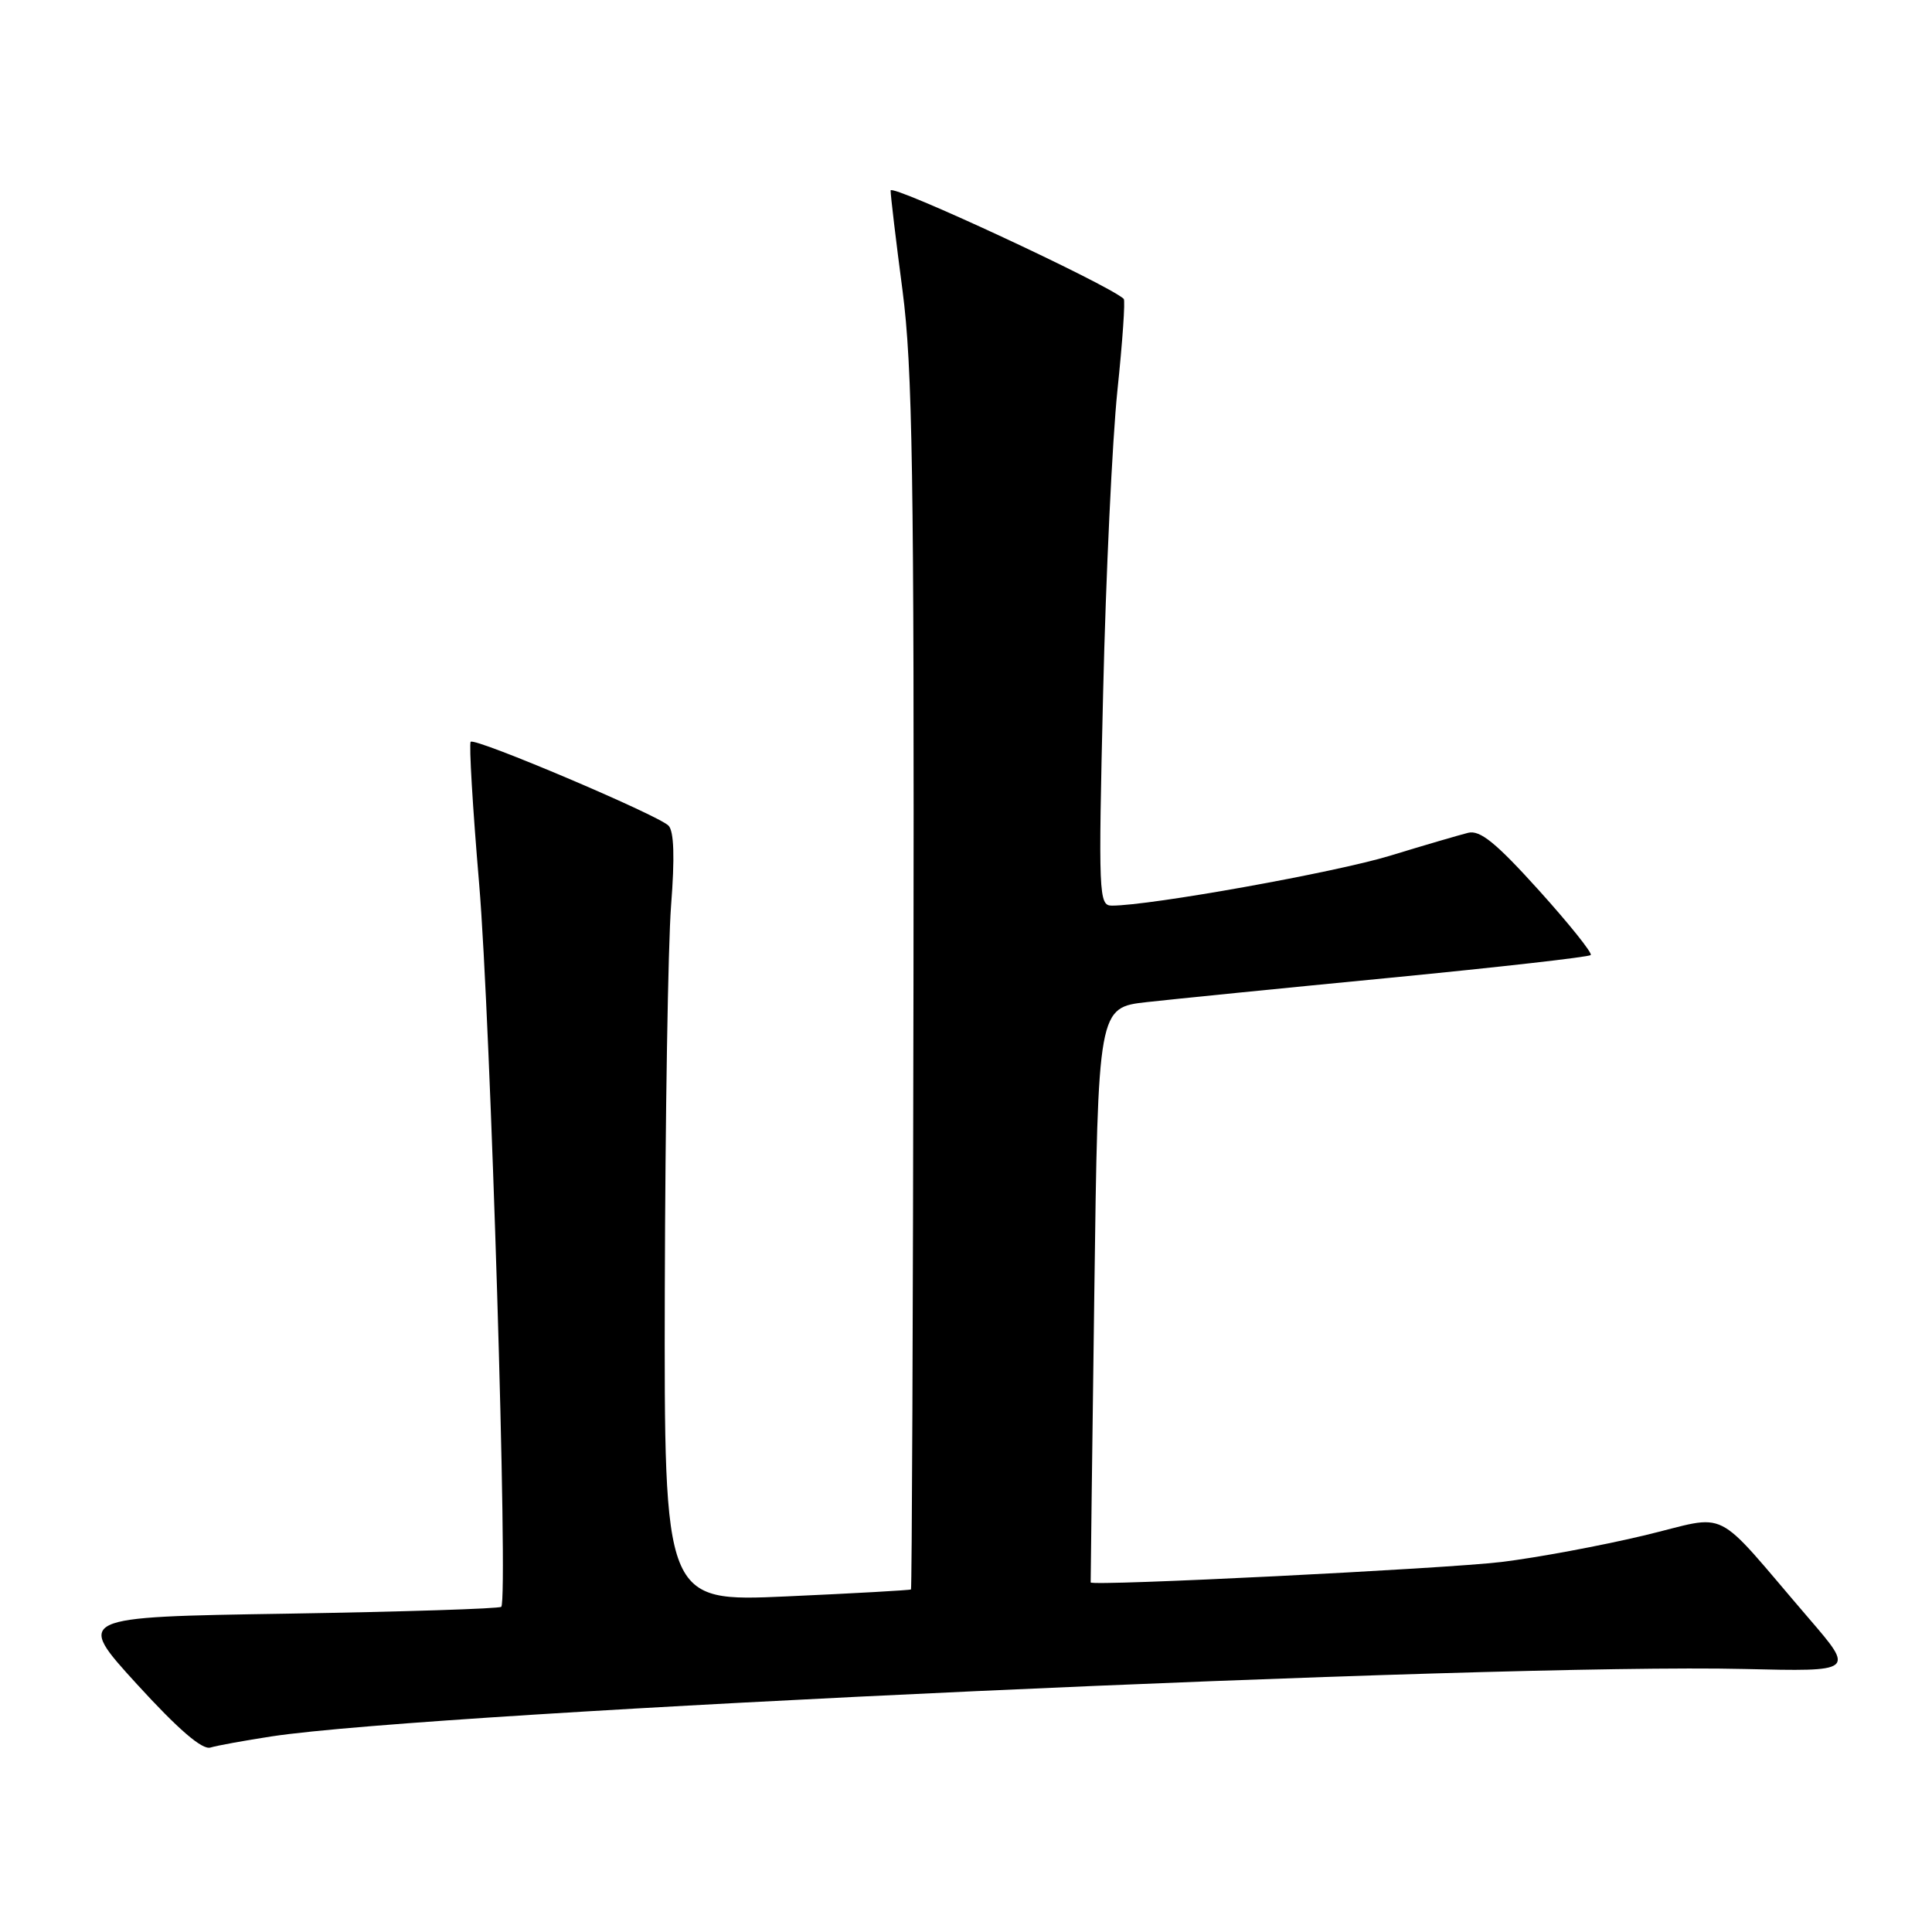 <?xml version="1.0" encoding="UTF-8" standalone="no"?>
<!DOCTYPE svg PUBLIC "-//W3C//DTD SVG 1.1//EN" "http://www.w3.org/Graphics/SVG/1.1/DTD/svg11.dtd" >
<svg xmlns="http://www.w3.org/2000/svg" xmlns:xlink="http://www.w3.org/1999/xlink" version="1.1" viewBox="0 0 256 256">
 <g >
 <path fill="currentColor"
d=" M 36.00 230.08 C 57.58 226.79 198.16 220.36 231.12 221.15 C 245.75 221.50 245.75 221.50 239.73 214.50 C 226.63 199.26 229.48 200.69 217.79 203.47 C 212.13 204.82 203.65 206.40 198.95 206.97 C 191.63 207.86 144.56 210.21 144.52 209.68 C 144.51 209.58 144.72 192.40 145.00 171.50 C 145.50 133.50 145.50 133.50 152.00 132.78 C 155.57 132.38 170.16 130.92 184.41 129.54 C 198.66 128.15 210.52 126.81 210.78 126.55 C 211.03 126.30 207.94 122.44 203.91 117.97 C 198.24 111.69 196.12 109.96 194.54 110.35 C 193.42 110.63 188.75 111.99 184.18 113.39 C 176.90 115.61 152.43 120.00 147.33 120.00 C 145.59 120.00 145.53 118.69 146.17 91.79 C 146.53 76.27 147.39 58.26 148.06 51.77 C 148.74 45.28 149.12 39.80 148.90 39.60 C 146.82 37.67 118.00 24.28 118.01 25.24 C 118.01 25.93 118.72 31.90 119.59 38.50 C 120.91 48.62 121.14 63.03 121.04 130.46 C 120.98 174.43 120.83 210.50 120.71 210.61 C 120.60 210.71 113.19 211.13 104.25 211.53 C 88.00 212.26 88.00 212.26 88.09 170.88 C 88.15 148.12 88.52 125.22 88.92 120.00 C 89.42 113.60 89.31 110.14 88.58 109.40 C 87.18 107.99 62.95 97.71 62.37 98.29 C 62.13 98.53 62.63 107.01 63.49 117.12 C 65.00 134.94 67.36 211.98 66.42 212.91 C 66.17 213.16 53.37 213.57 37.99 213.82 C 10.02 214.26 10.02 214.26 18.14 223.16 C 23.62 229.16 26.79 231.89 27.88 231.56 C 28.77 231.29 32.42 230.63 36.00 230.08 Z "/>
</g>
</svg>